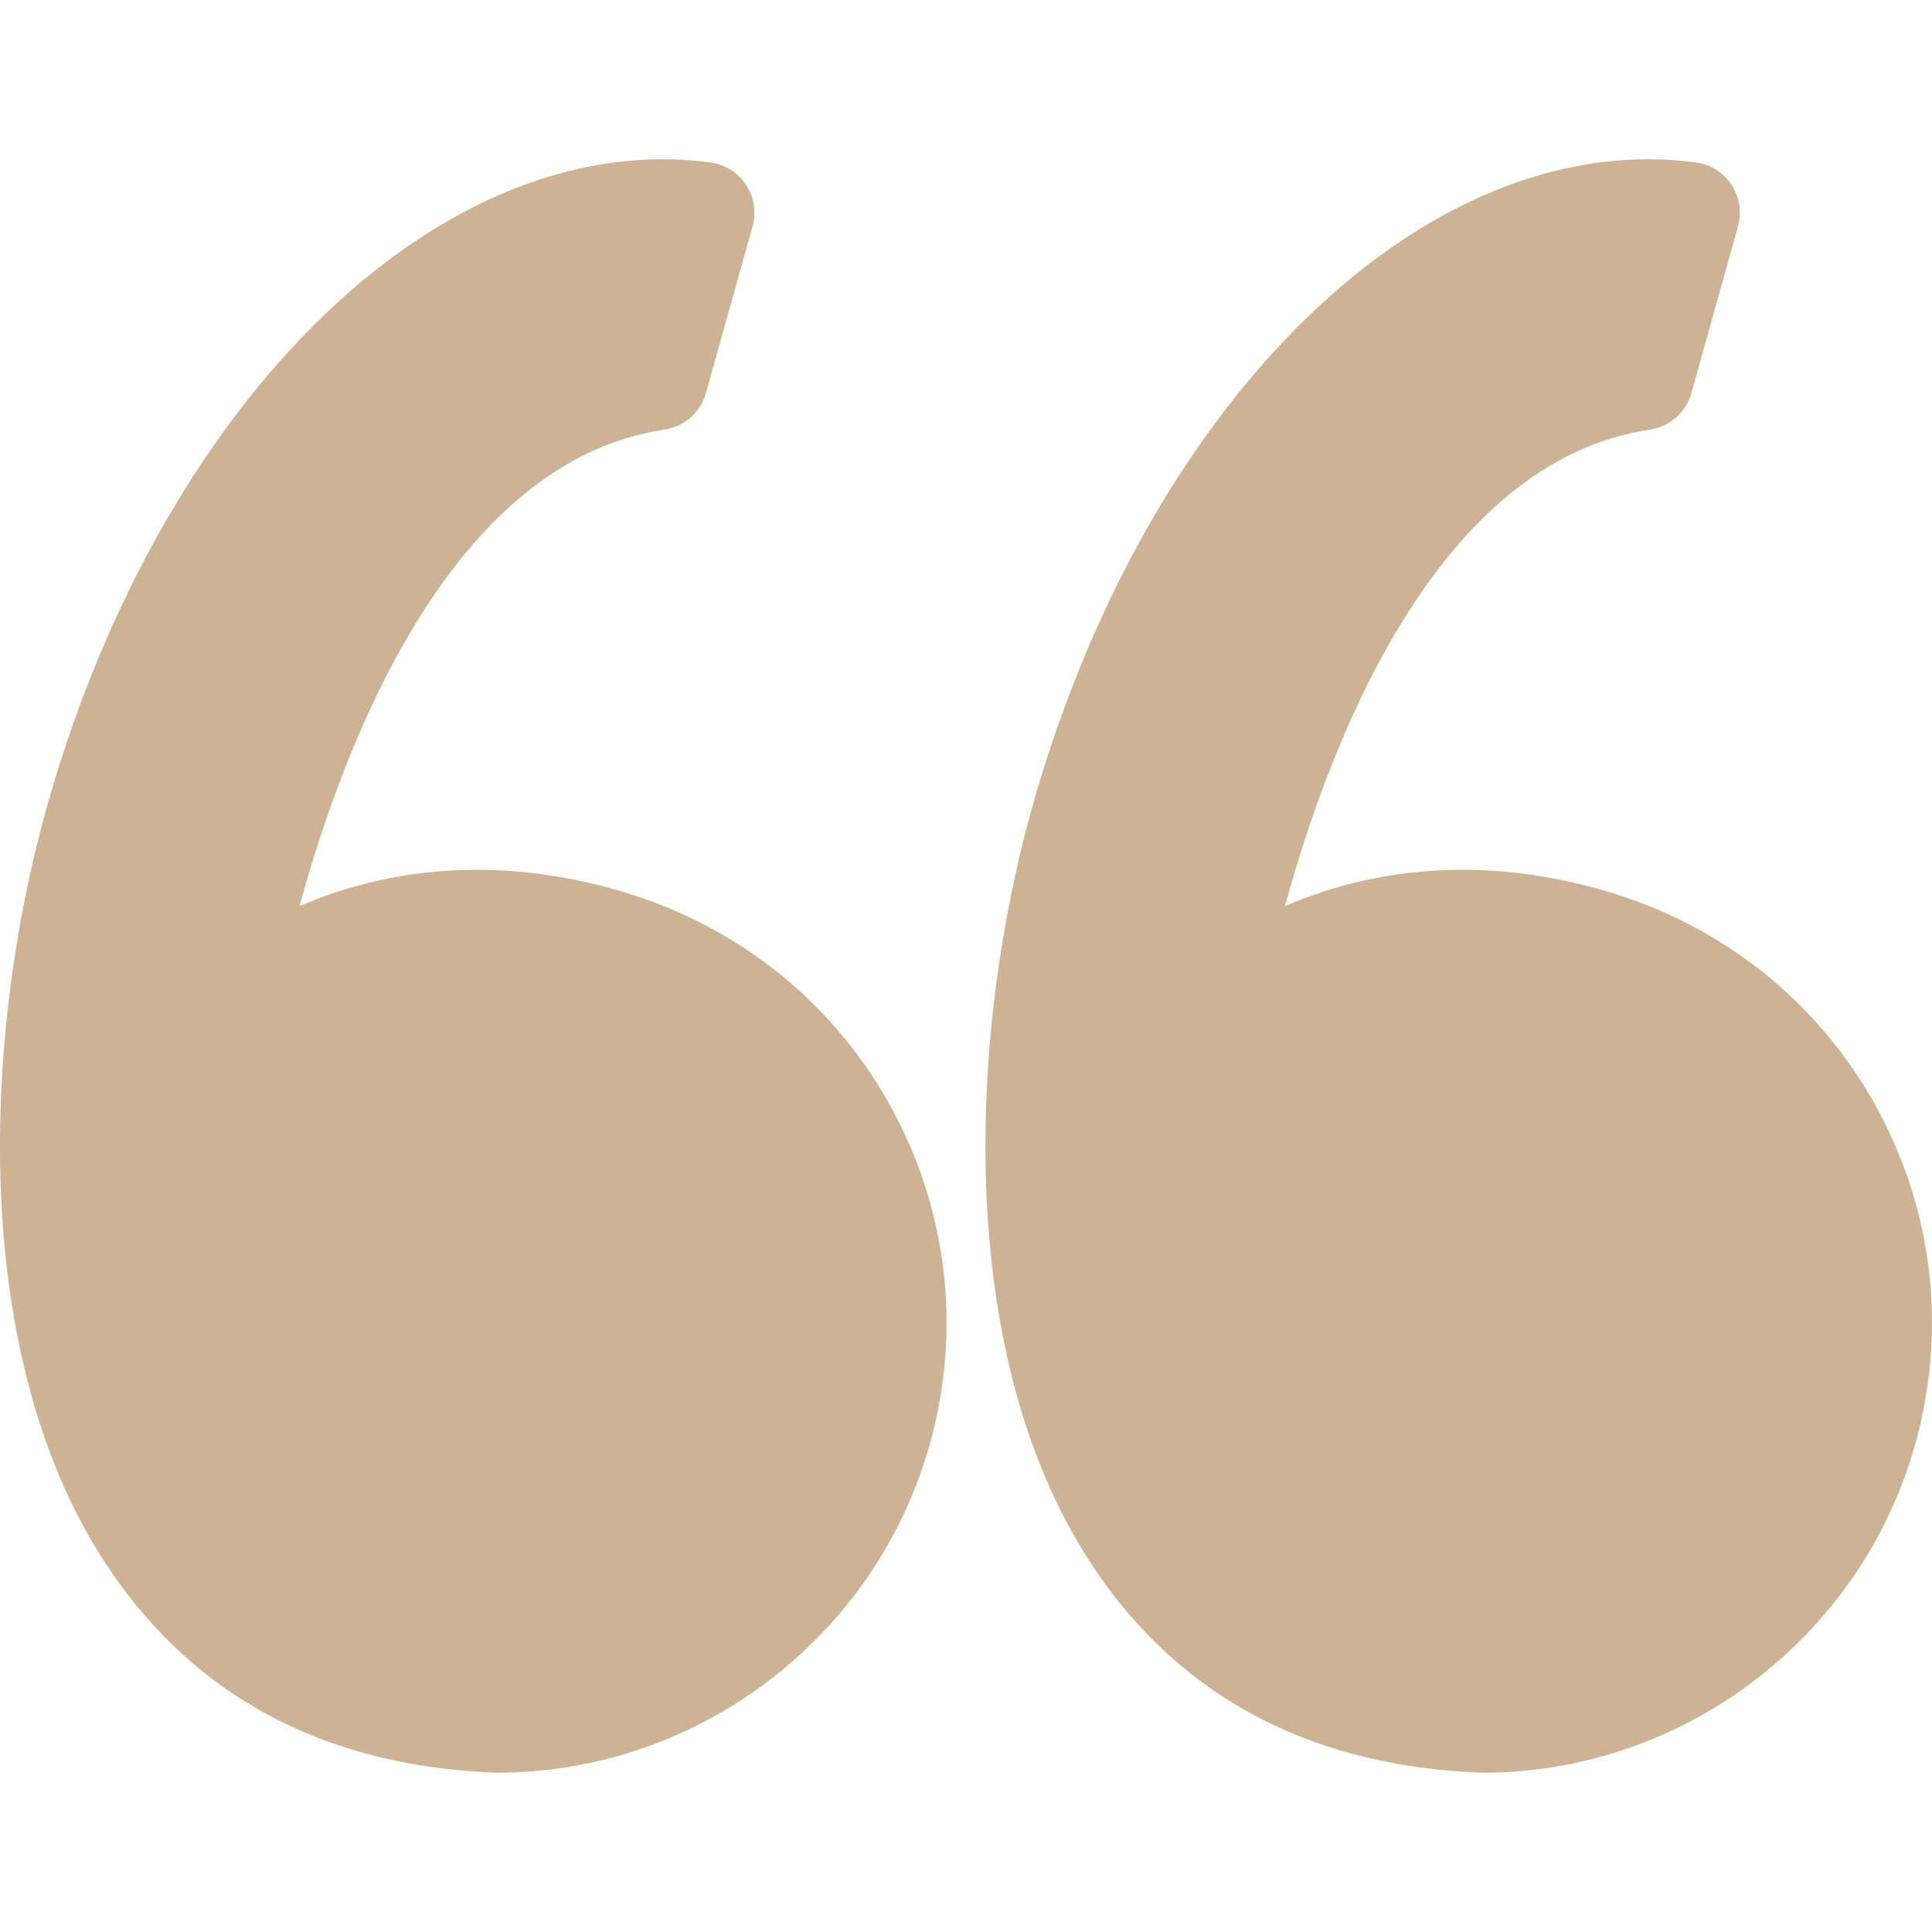 <svg width="40" height="40" viewBox="0 0 40 40" fill="none" xmlns="http://www.w3.org/2000/svg">
<g clip-path="url(#clip0)">
<path d="M12.802 18.436C11.817 18.152 10.832 18.008 9.873 18.008C8.394 18.008 7.159 18.347 6.201 18.761C7.124 15.381 9.342 9.55 13.759 8.894C14.168 8.833 14.504 8.537 14.615 8.139L15.581 4.686C15.662 4.394 15.614 4.081 15.447 3.828C15.281 3.574 15.013 3.405 14.713 3.364C14.387 3.32 14.055 3.297 13.725 3.297C8.423 3.297 3.172 8.831 0.956 16.756C-0.345 21.404 -0.726 28.394 2.478 32.793C4.271 35.255 6.886 36.57 10.252 36.701C10.266 36.701 10.28 36.702 10.293 36.702C14.447 36.702 18.129 33.905 19.25 29.901C19.919 27.507 19.616 24.997 18.397 22.83C17.191 20.688 15.204 19.127 12.802 18.436Z" fill="#CDB294"/>
<path d="M38.799 22.831C37.593 20.688 35.606 19.127 33.204 18.436C32.219 18.152 31.234 18.008 30.276 18.008C28.796 18.008 27.561 18.347 26.603 18.761C27.526 15.381 29.744 9.55 34.162 8.894C34.571 8.833 34.906 8.537 35.018 8.139L35.983 4.686C36.064 4.394 36.016 4.081 35.85 3.828C35.683 3.574 35.416 3.405 35.115 3.364C34.79 3.32 34.457 3.297 34.128 3.297C28.825 3.297 23.574 8.831 21.358 16.756C20.058 21.404 19.676 28.394 22.881 32.794C24.673 35.255 27.289 36.571 30.655 36.701C30.669 36.702 30.682 36.702 30.696 36.702C34.849 36.702 38.532 33.905 39.652 29.901C40.321 27.507 40.018 24.997 38.799 22.831Z" fill="#CDB294"/>
</g>
<defs>
<clipPath id="clip0">
<rect width="40" height="40" fill="white"/>
</clipPath>
</defs>
</svg>
